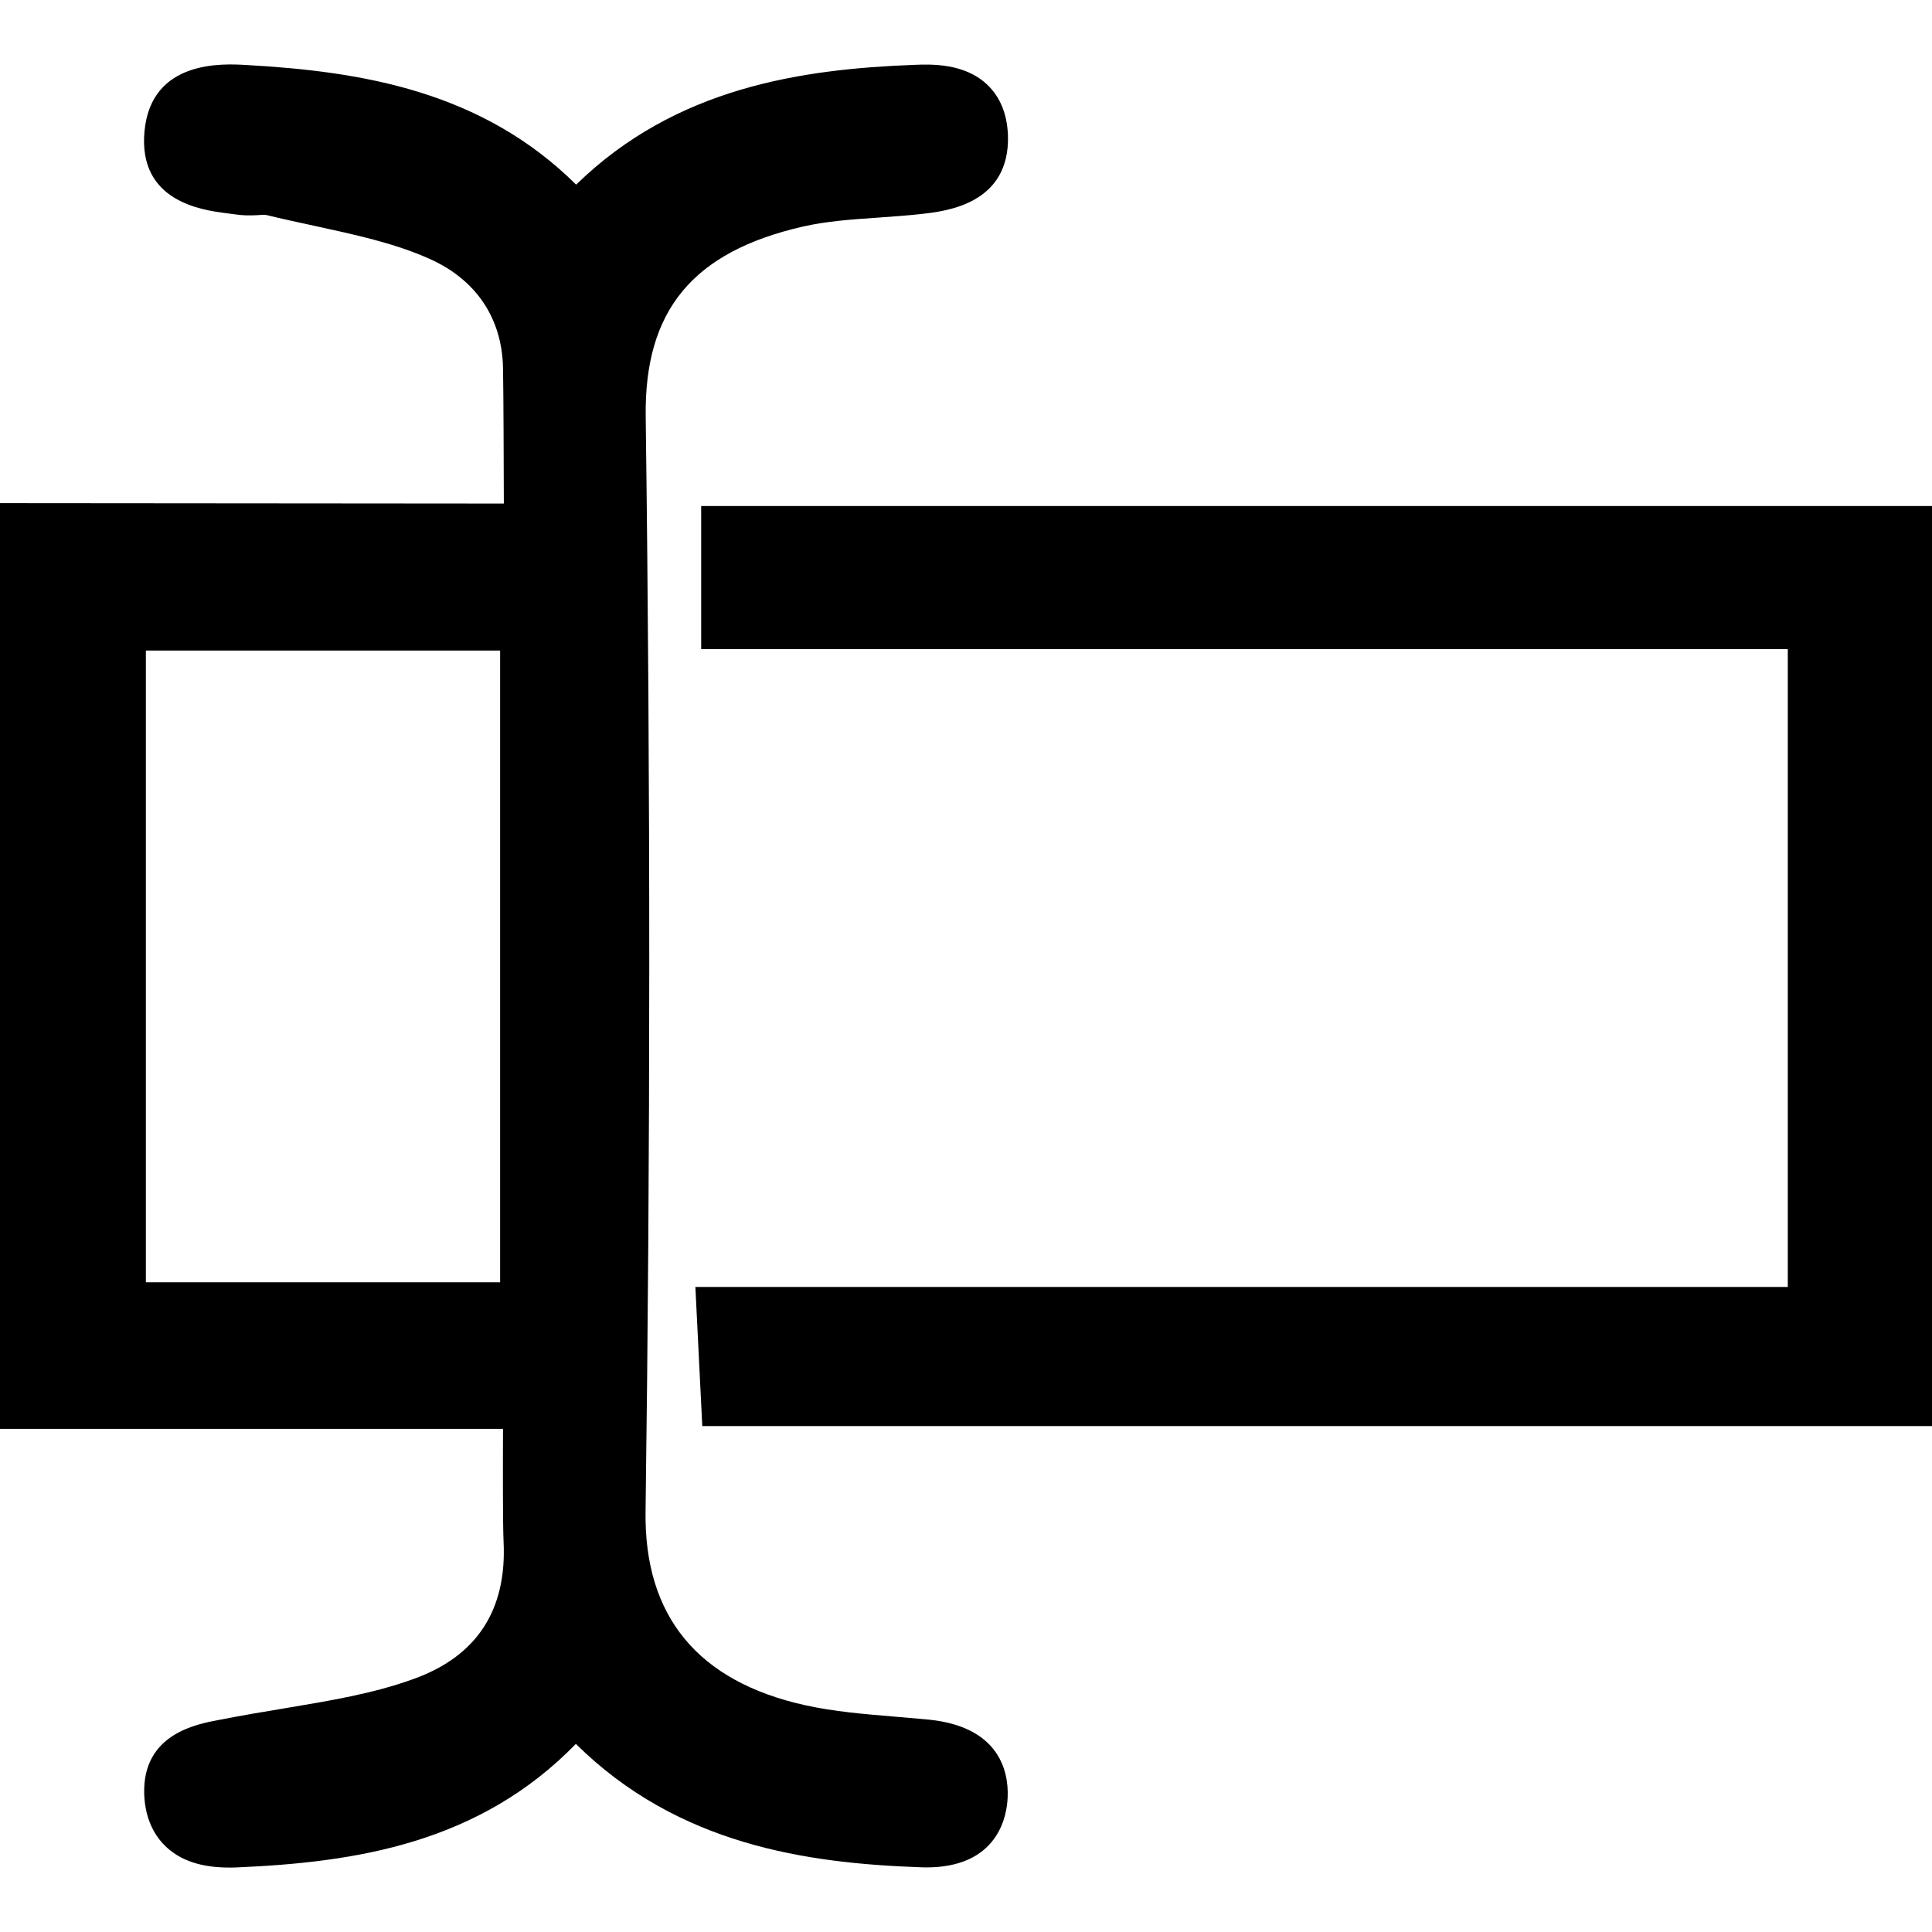 <?xml version="1.0" encoding="utf-8"?>

<!--
 ~   Copyright (c) WSO2 Inc. (http://wso2.com) All Rights Reserved.
 ~
 ~   Licensed under the Apache License, Version 2.0 (the "License");
 ~   you may not use this file except in compliance with the License.
 ~   You may obtain a copy of the License at
 ~
 ~        http://www.apache.org/licenses/LICENSE-2.0
 ~
 ~   Unless required by applicable law or agreed to in writing, software
 ~   distributed under the License is distributed on an "AS IS" BASIS,
 ~   WITHOUT WARRANTIES OR CONDITIONS OF ANY KIND, either express or implied.
 ~   See the License for the specific language governing permissions and
 ~   limitations under the License.
-->

<svg version="1.1" id="rename" xmlns="http://www.w3.org/2000/svg" xmlns:xlink="http://www.w3.org/1999/xlink" x="0px" y="0px"
	 viewBox="0 0 14 14" style="enable-background:new 0 0 14 14;" xml:space="preserve">
<path d="M6.73,12.461L6.491,12.44c-0.23-0.019-0.446-0.037-0.655-0.083
	c-0.779-0.172-1.169-0.645-1.158-1.405c0.035-2.585,0.036-5.255,0.001-7.934
	C4.669,2.249,5.02,1.825,5.817,1.642c0.171-0.039,0.353-0.052,0.545-0.065
	c0.107-0.008,0.214-0.015,0.32-0.027c0.175-0.02,0.638-0.072,0.622-0.57
	C7.298,0.825,7.247,0.7,7.15,0.61C6.985,0.457,6.747,0.465,6.623,0.47
	C5.811,0.501,4.898,0.632,4.175,1.338C3.492,0.661,2.626,0.518,1.784,0.471
	C1.616,0.461,1.095,0.432,1.047,0.952C1,1.461,1.464,1.522,1.639,1.545
	l0.07,0.009c0.053,0.008,0.106,0.008,0.16,0.005
	C1.889,1.557,1.919,1.555,1.93,1.558c0.114,0.028,0.23,0.053,0.346,0.078
	C2.574,1.701,2.856,1.761,3.111,1.875c0.338,0.15,0.527,0.43,0.534,0.791
	C3.649,2.881,3.65,3.358,3.651,3.649L0,3.646v6.708h3.645
	c-0.001,0.271-0.002,0.685,0.004,0.816c0.025,0.497-0.194,0.832-0.651,0.996
	c-0.293,0.107-0.608,0.158-0.941,0.214c-0.143,0.024-0.286,0.047-0.469,0.083
	c-0.166,0.031-0.557,0.103-0.543,0.539c0.007,0.199,0.091,0.318,0.16,0.382
	c0.107,0.1,0.257,0.149,0.455,0.149c0.018,0,0.037,0,0.056-0.001
	c0.865-0.037,1.756-0.175,2.457-0.895c0.74,0.732,1.672,0.865,2.499,0.894
	c0.014,0,0.027,0.001,0.04,0.001c0.493,0,0.576-0.334,0.588-0.48
	C7.314,12.893,7.286,12.517,6.73,12.461z M3.624,4.714V9.292H1.057V4.714H3.624z
	 M14,3.668v6.666H5.089l-0.05-1.008h7.916V4.704H5.081v-1.037H14z"/>
</svg>
